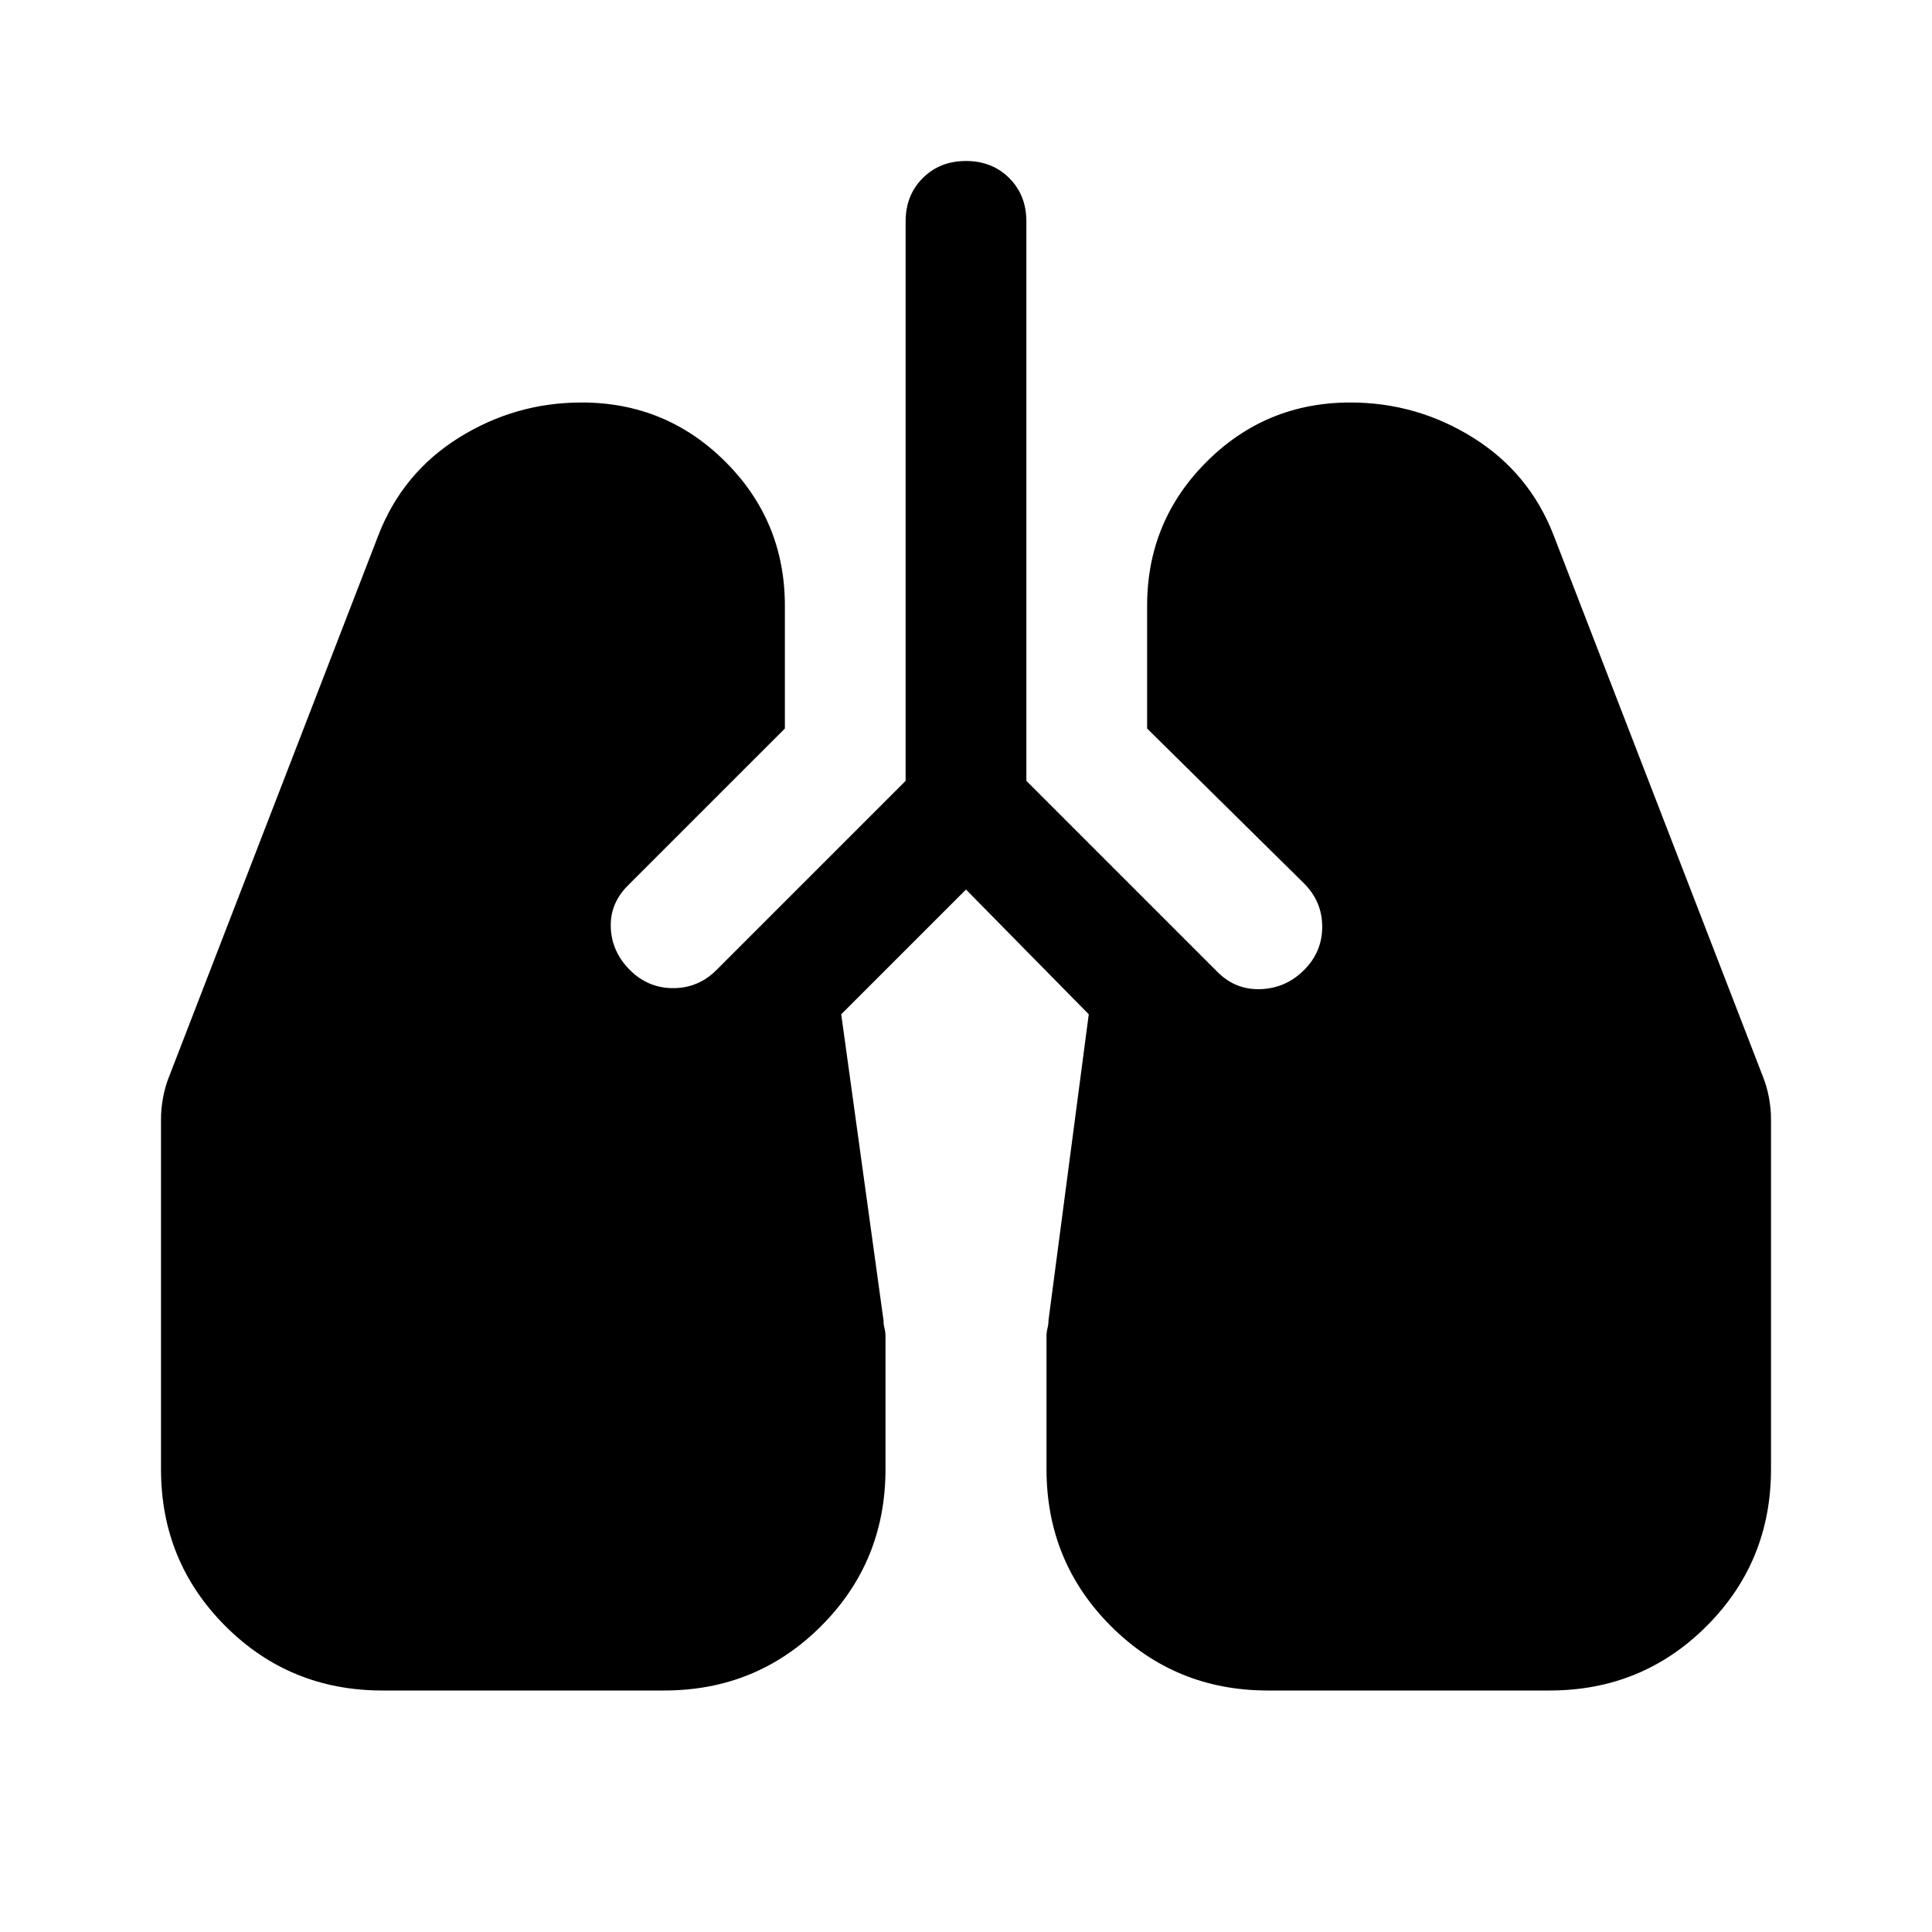 <svg xmlns="http://www.w3.org/2000/svg" height="48" width="48"><path d="M9.5 42q-2.3 0-3.9-1.6T4 36.5v-8.7q0-.25.05-.525t.15-.525L9.4 13.3q.6-1.55 2-2.425Q12.8 10 14.45 10q2.1 0 3.575 1.475T19.5 15.05v3.05L15.6 22q-.45.45-.425 1.05.025.6.475 1.05.45.45 1.075.45t1.075-.45l4.7-4.7V5.5q0-.65.425-1.075Q23.35 4 24 4q.65 0 1.075.425.425.425.425 1.075v13.9l4.75 4.75q.45.45 1.075.425.625-.025 1.075-.475.45-.45.45-1.075t-.45-1.075l-3.9-3.85v-3.05q0-2.1 1.475-3.575T33.55 10q1.65 0 3.05.875t2 2.425l5.2 13.45q.1.25.15.525.05.275.05.525v8.7q0 2.3-1.6 3.9T38.5 42h-7q-2.3 0-3.9-1.6T26 36.5v-3.3q0-.1.025-.2t.025-.2l1-7.6L24 22.1l-3.1 3.1 1.05 7.6q0 .1.025.2t.025.2v3.3q0 2.3-1.6 3.9T16.5 42Z"/></svg>